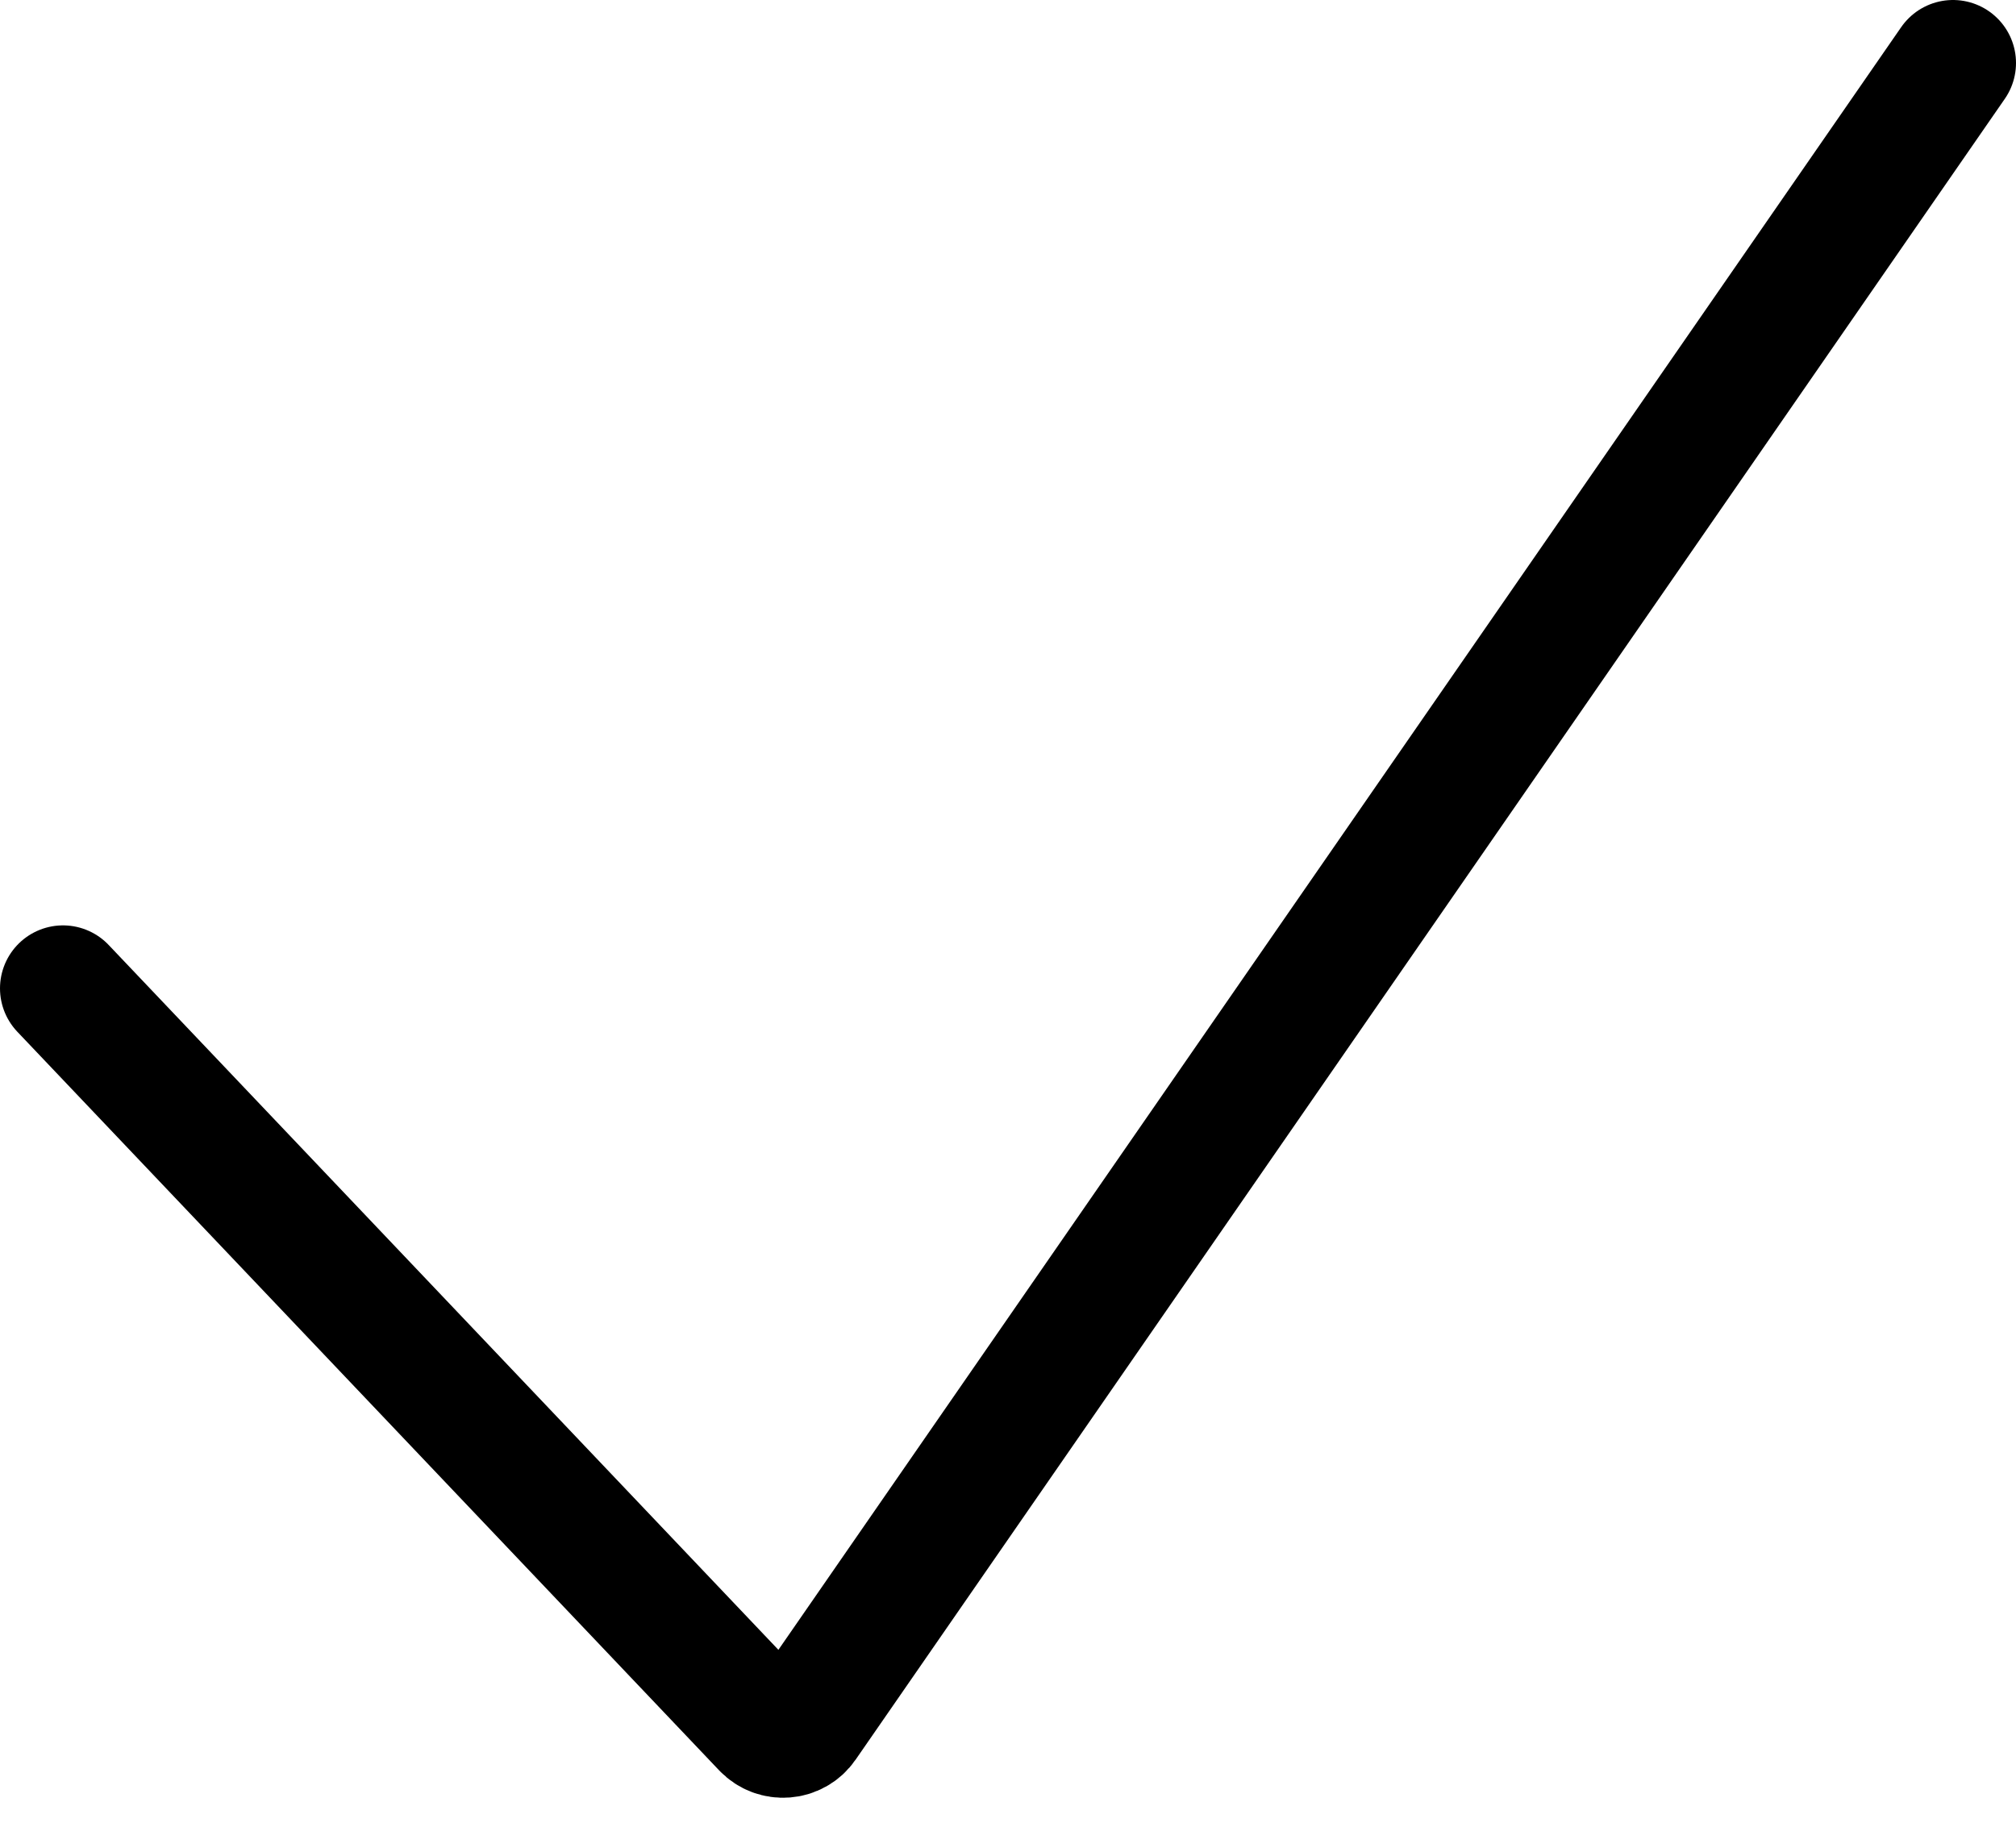 <svg width="32" height="29" viewBox="0 0 32 29" fill="none" xmlns="http://www.w3.org/2000/svg">
<path d="M1 15.691L12.139 27.416C12.314 27.6 12.614 27.577 12.758 27.368L31 1" stroke="currentColor" stroke-width="2" stroke-linecap="round"/>
</svg>

